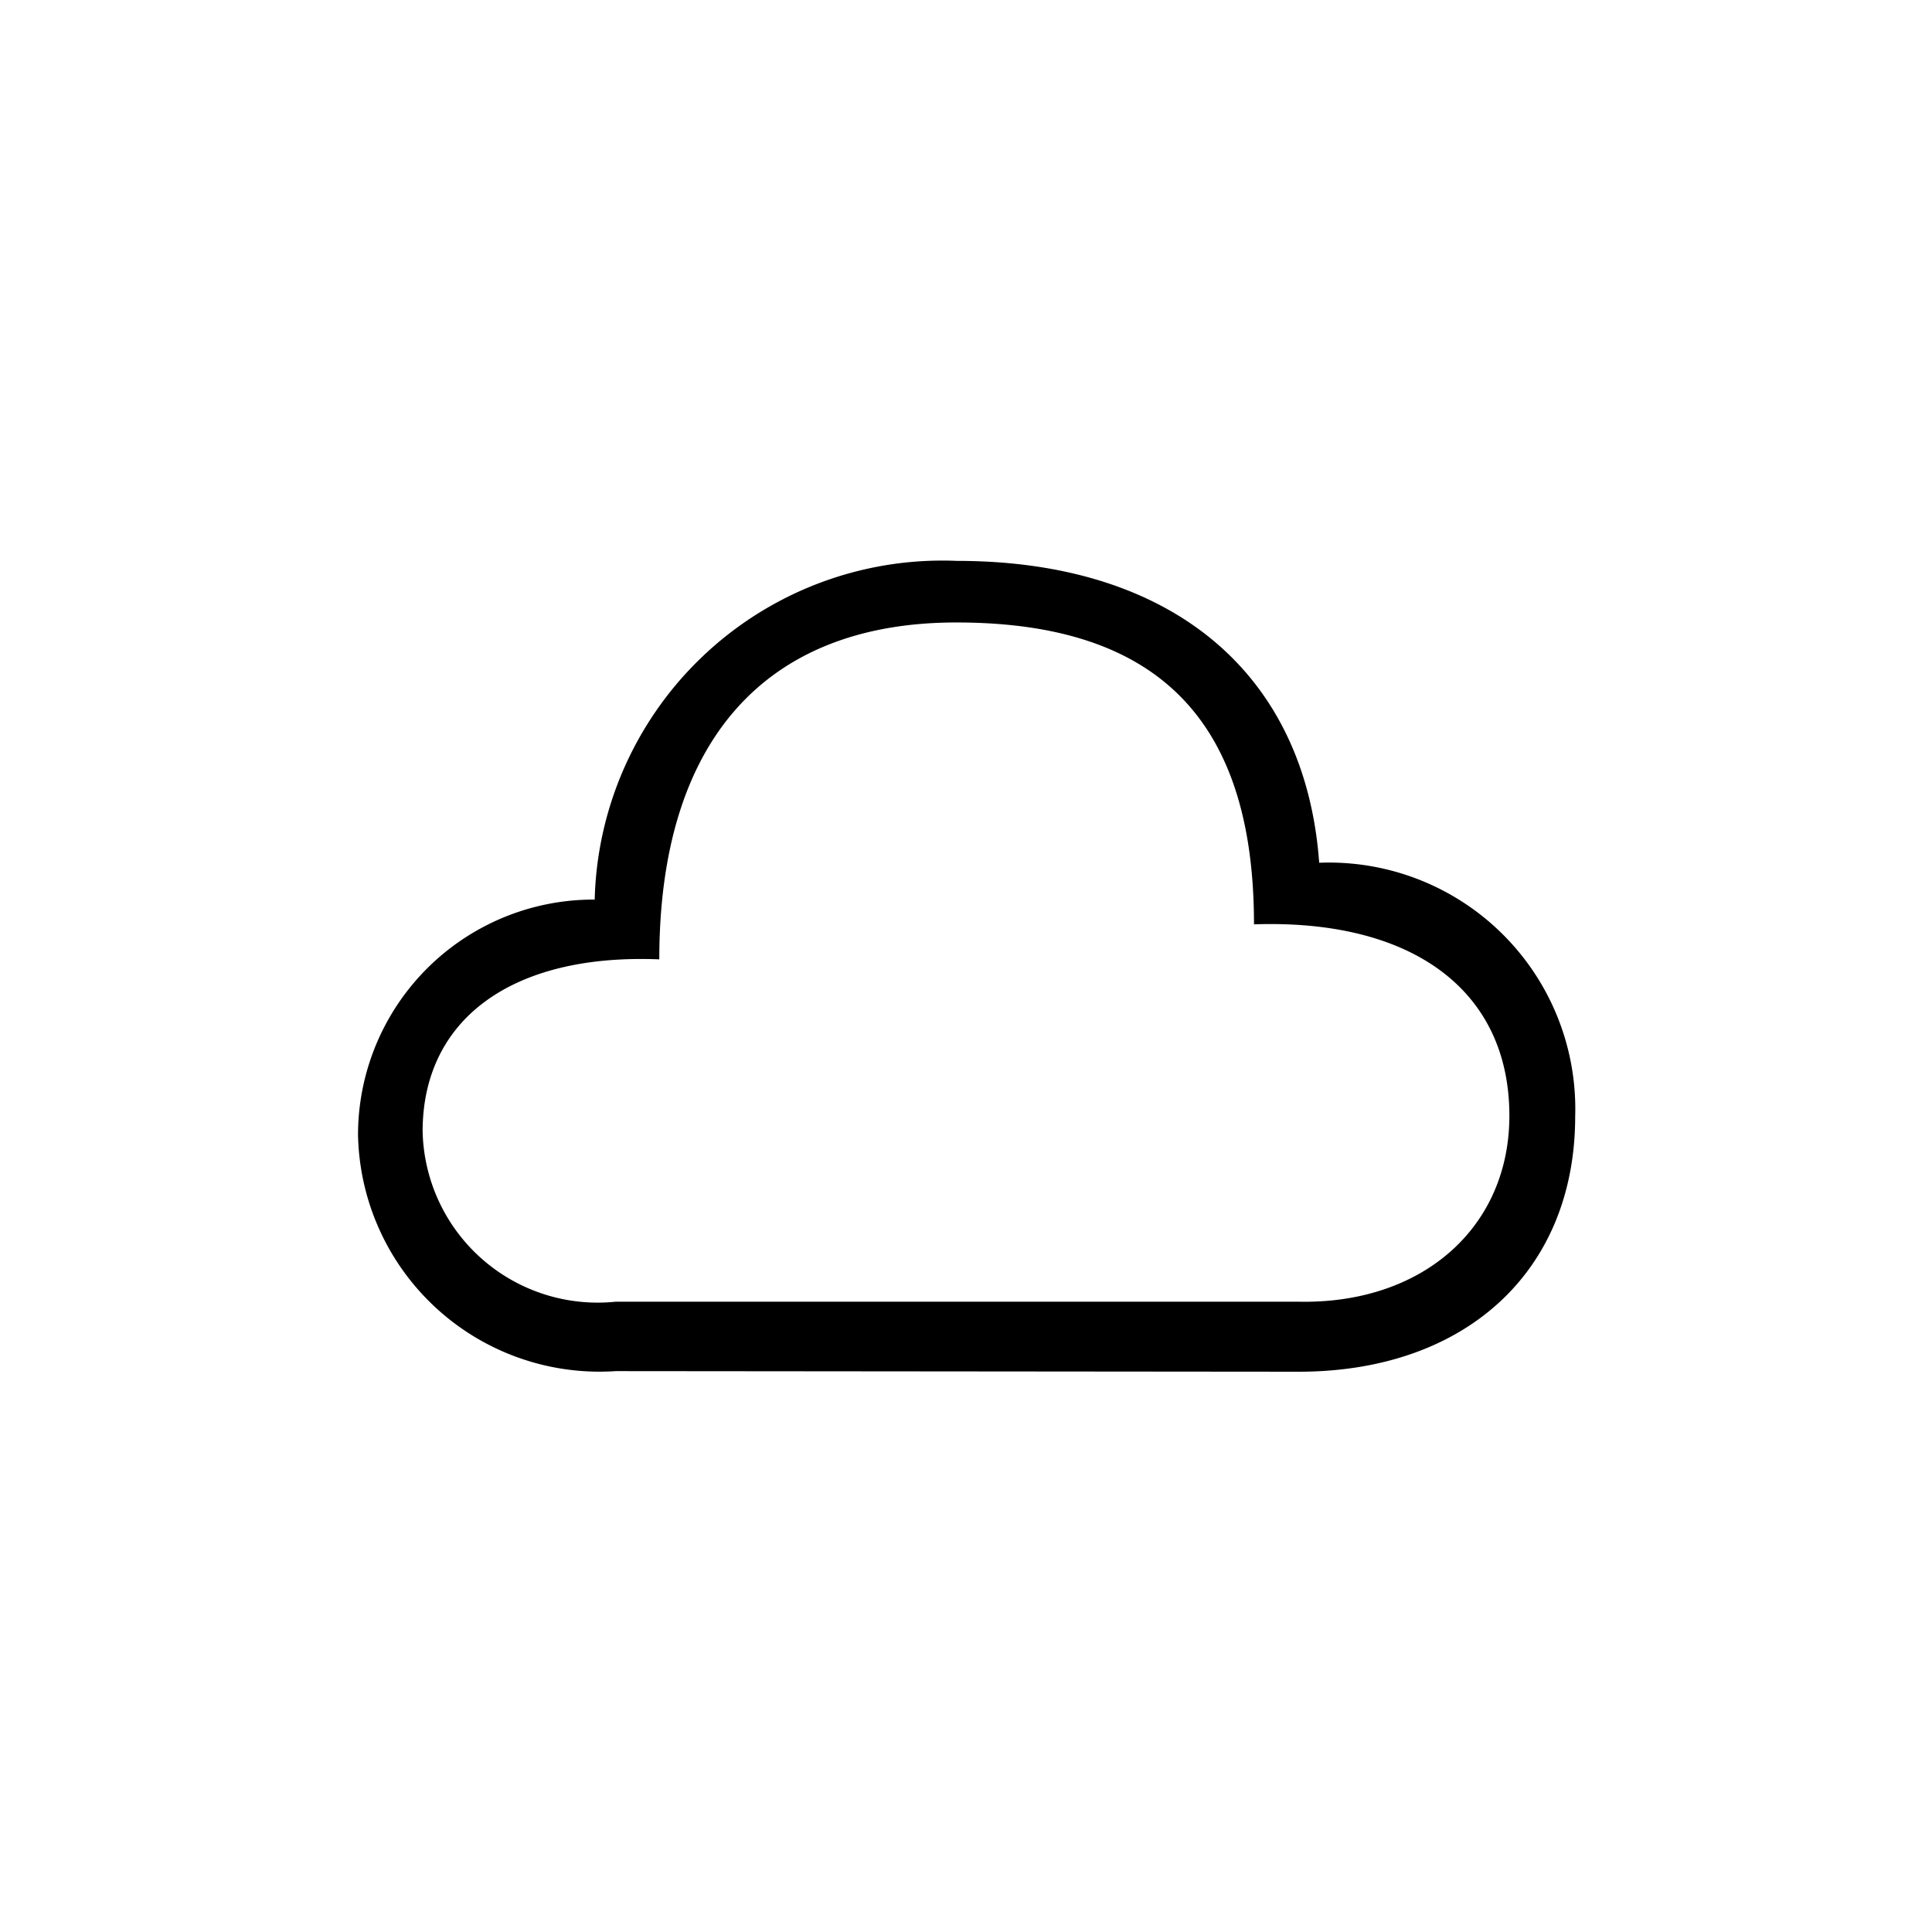 <svg id="Icones" xmlns="http://www.w3.org/2000/svg" width="32" height="32" viewBox="0 0 32 32"><defs><style>.cls-1{fill:none;}</style></defs><rect class="cls-1" width="32" height="32"/><path d="M10.2,22.71a4,4,0,0,1-4.27-3.92A3.9,3.9,0,0,1,9.85,14.9a5.76,5.76,0,0,1,6-5.61c3.55,0,5.77,1.85,6,5a4.08,4.08,0,0,1,4.24,4.2c0,2.57-1.82,4.23-4.58,4.23ZM25,18.48c0-2.07-1.6-3.26-4.23-3.17,0-3.36-1.57-5-4.93-5-3.2,0-4.92,2-4.92,5.58-2.45-.1-3.92,1-3.92,2.85a2.9,2.9,0,0,0,3.2,2.82H21.49C23.56,21.61,25,20.33,25,18.48Z"/></svg>